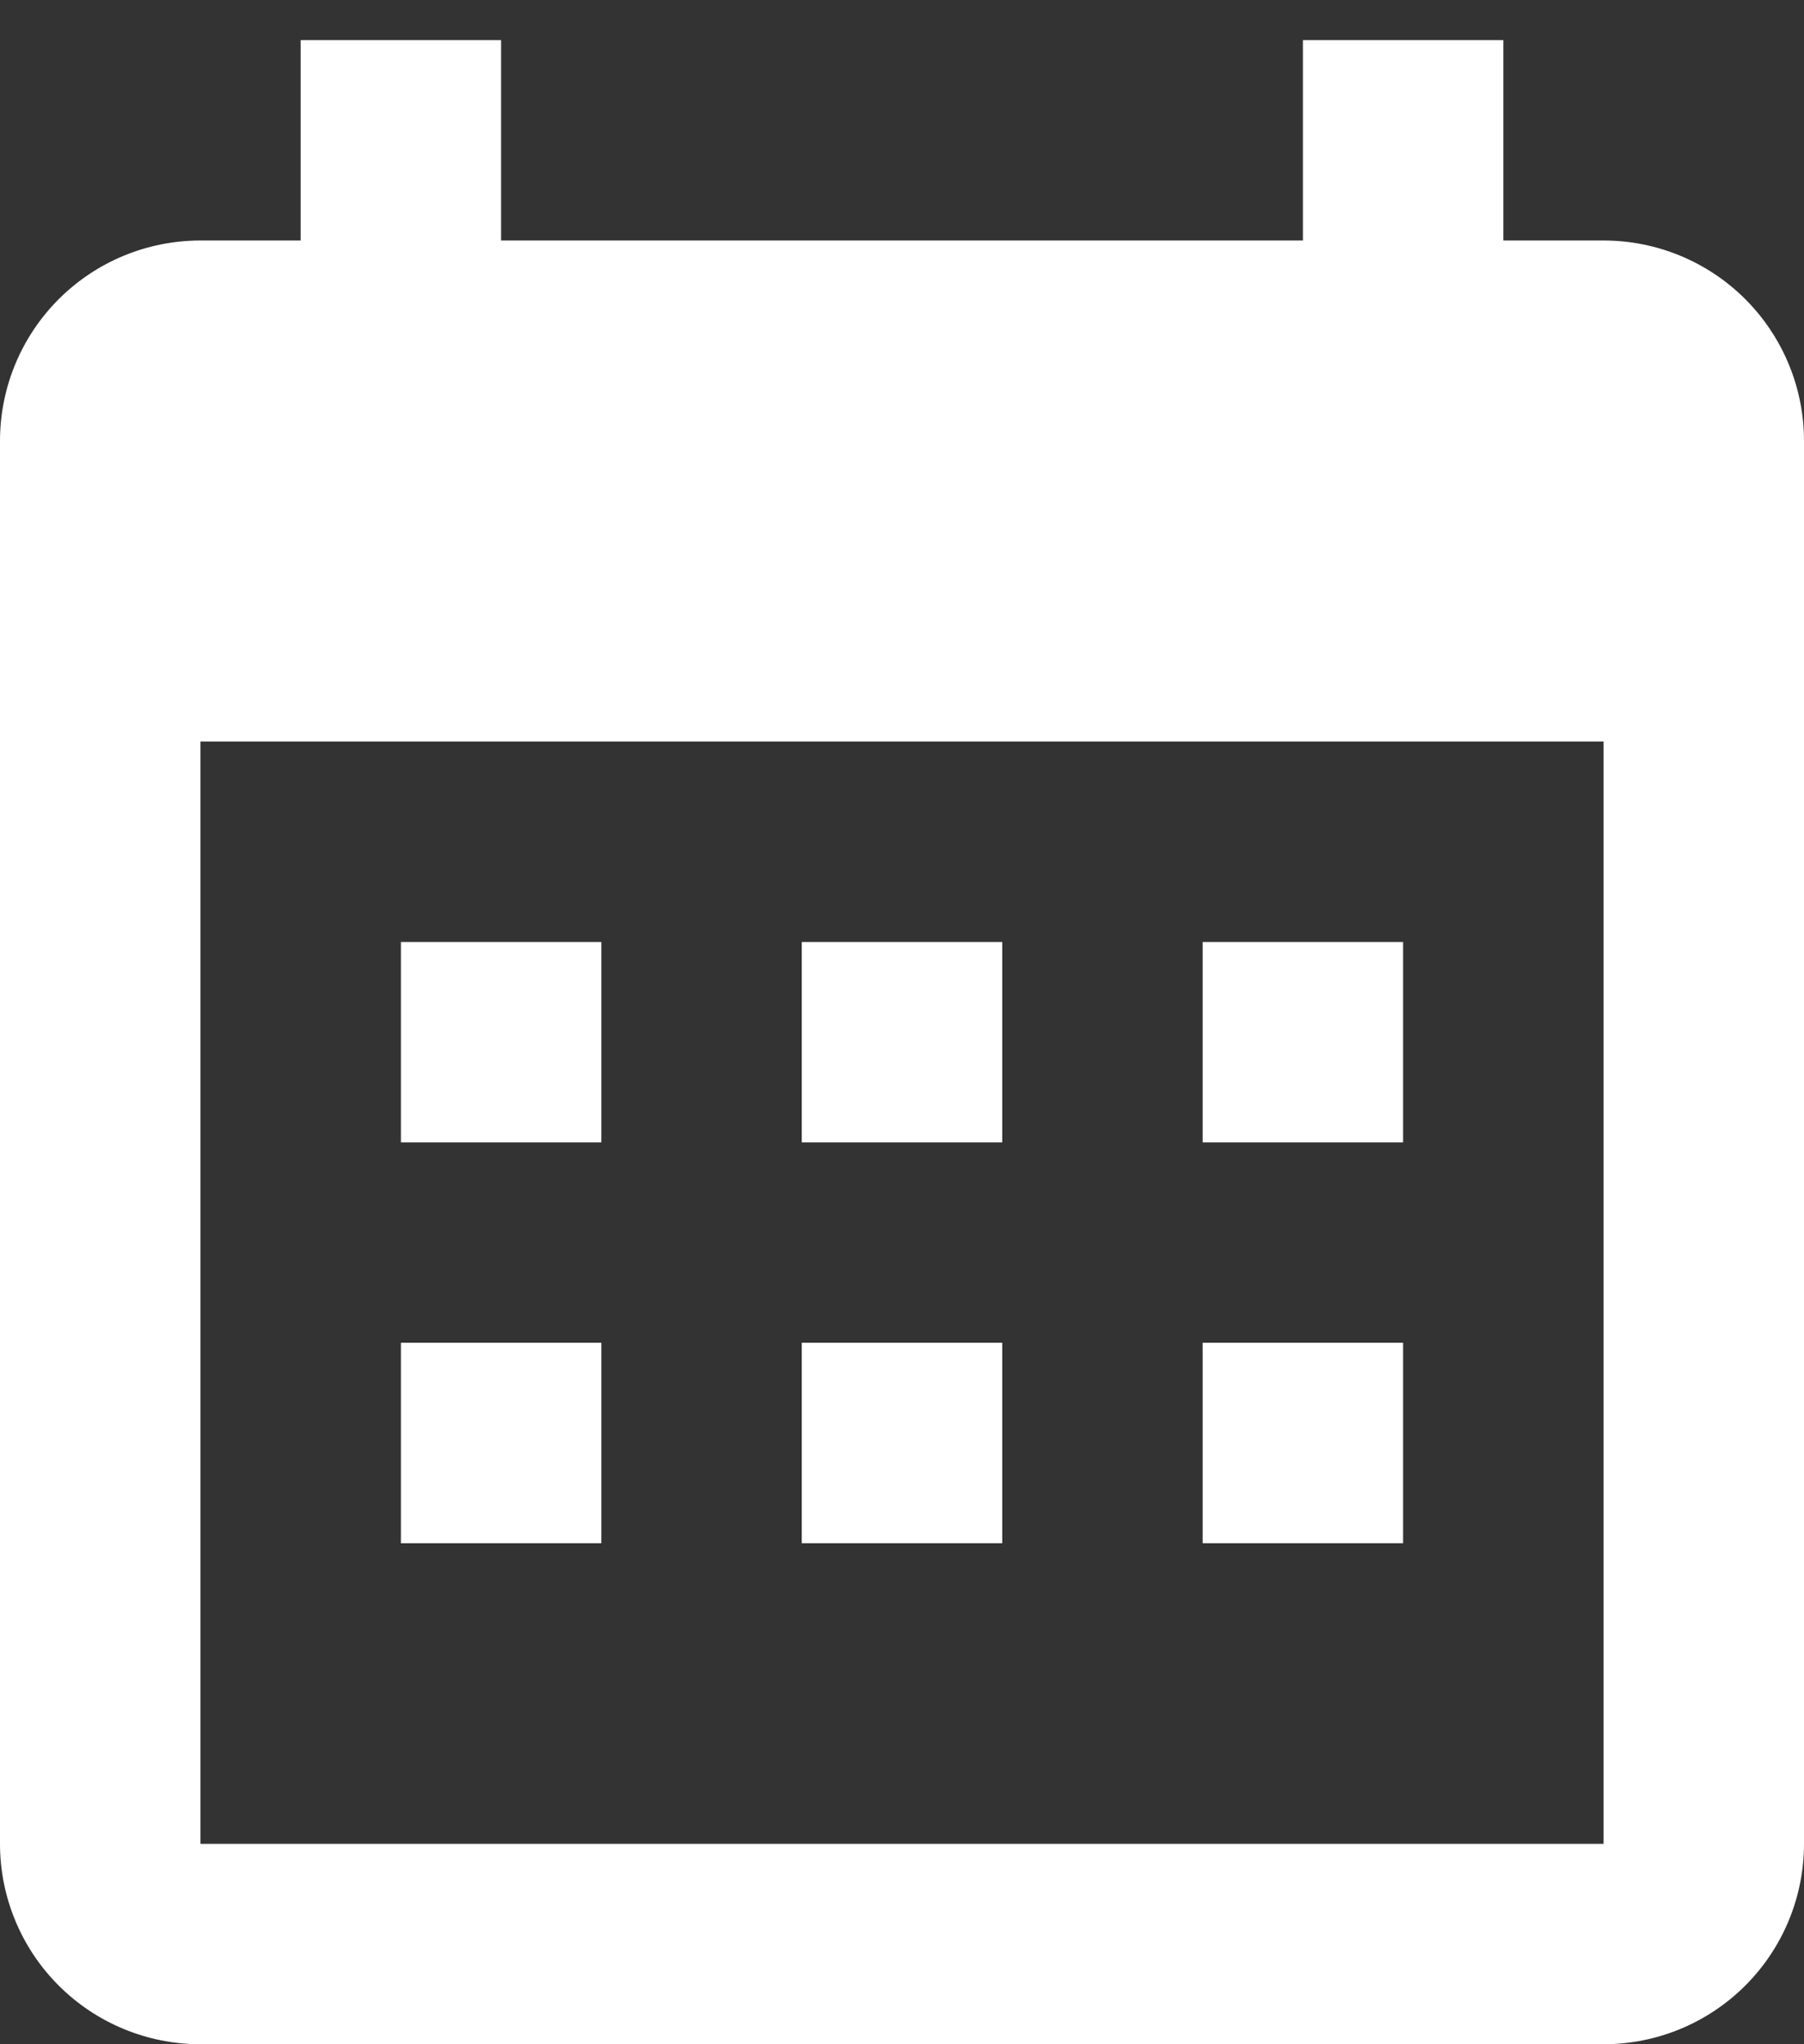 <svg width="30" height="34" viewBox="0 0 30 34" fill="none" xmlns="http://www.w3.org/2000/svg">
<rect x="0" y="0" width="30" height="34" fill="#333333" stroke="none"/>
<path d="M10 15.667V19H6.667V15.667H10ZM16.667 15.667V19H13.333V15.667H16.667ZM23.333 15.667V19H20V15.667H23.333ZM26.667 4C27.551 4 28.399 4.351 29.024 4.976C29.649 5.602 30 6.449 30 7.333V30.667C30 31.551 29.649 32.399 29.024 33.024C28.399 33.649 27.551 34 26.667 34H3.333C2.449 34 1.601 33.649 0.976 33.024C0.351 32.399 0 31.551 0 30.667V7.333C0 6.449 0.351 5.602 0.976 4.976C1.601 4.351 2.449 4 3.333 4H5V0.667H8.333V4H21.667V0.667H25V4H26.667ZM26.667 30.667V12.333H3.333V30.667H26.667ZM10 22.333V25.667H6.667V22.333H10ZM16.667 22.333V25.667H13.333V22.333H16.667ZM23.333 22.333V25.667H20V22.333H23.333Z" fill="white"/>
</svg>
